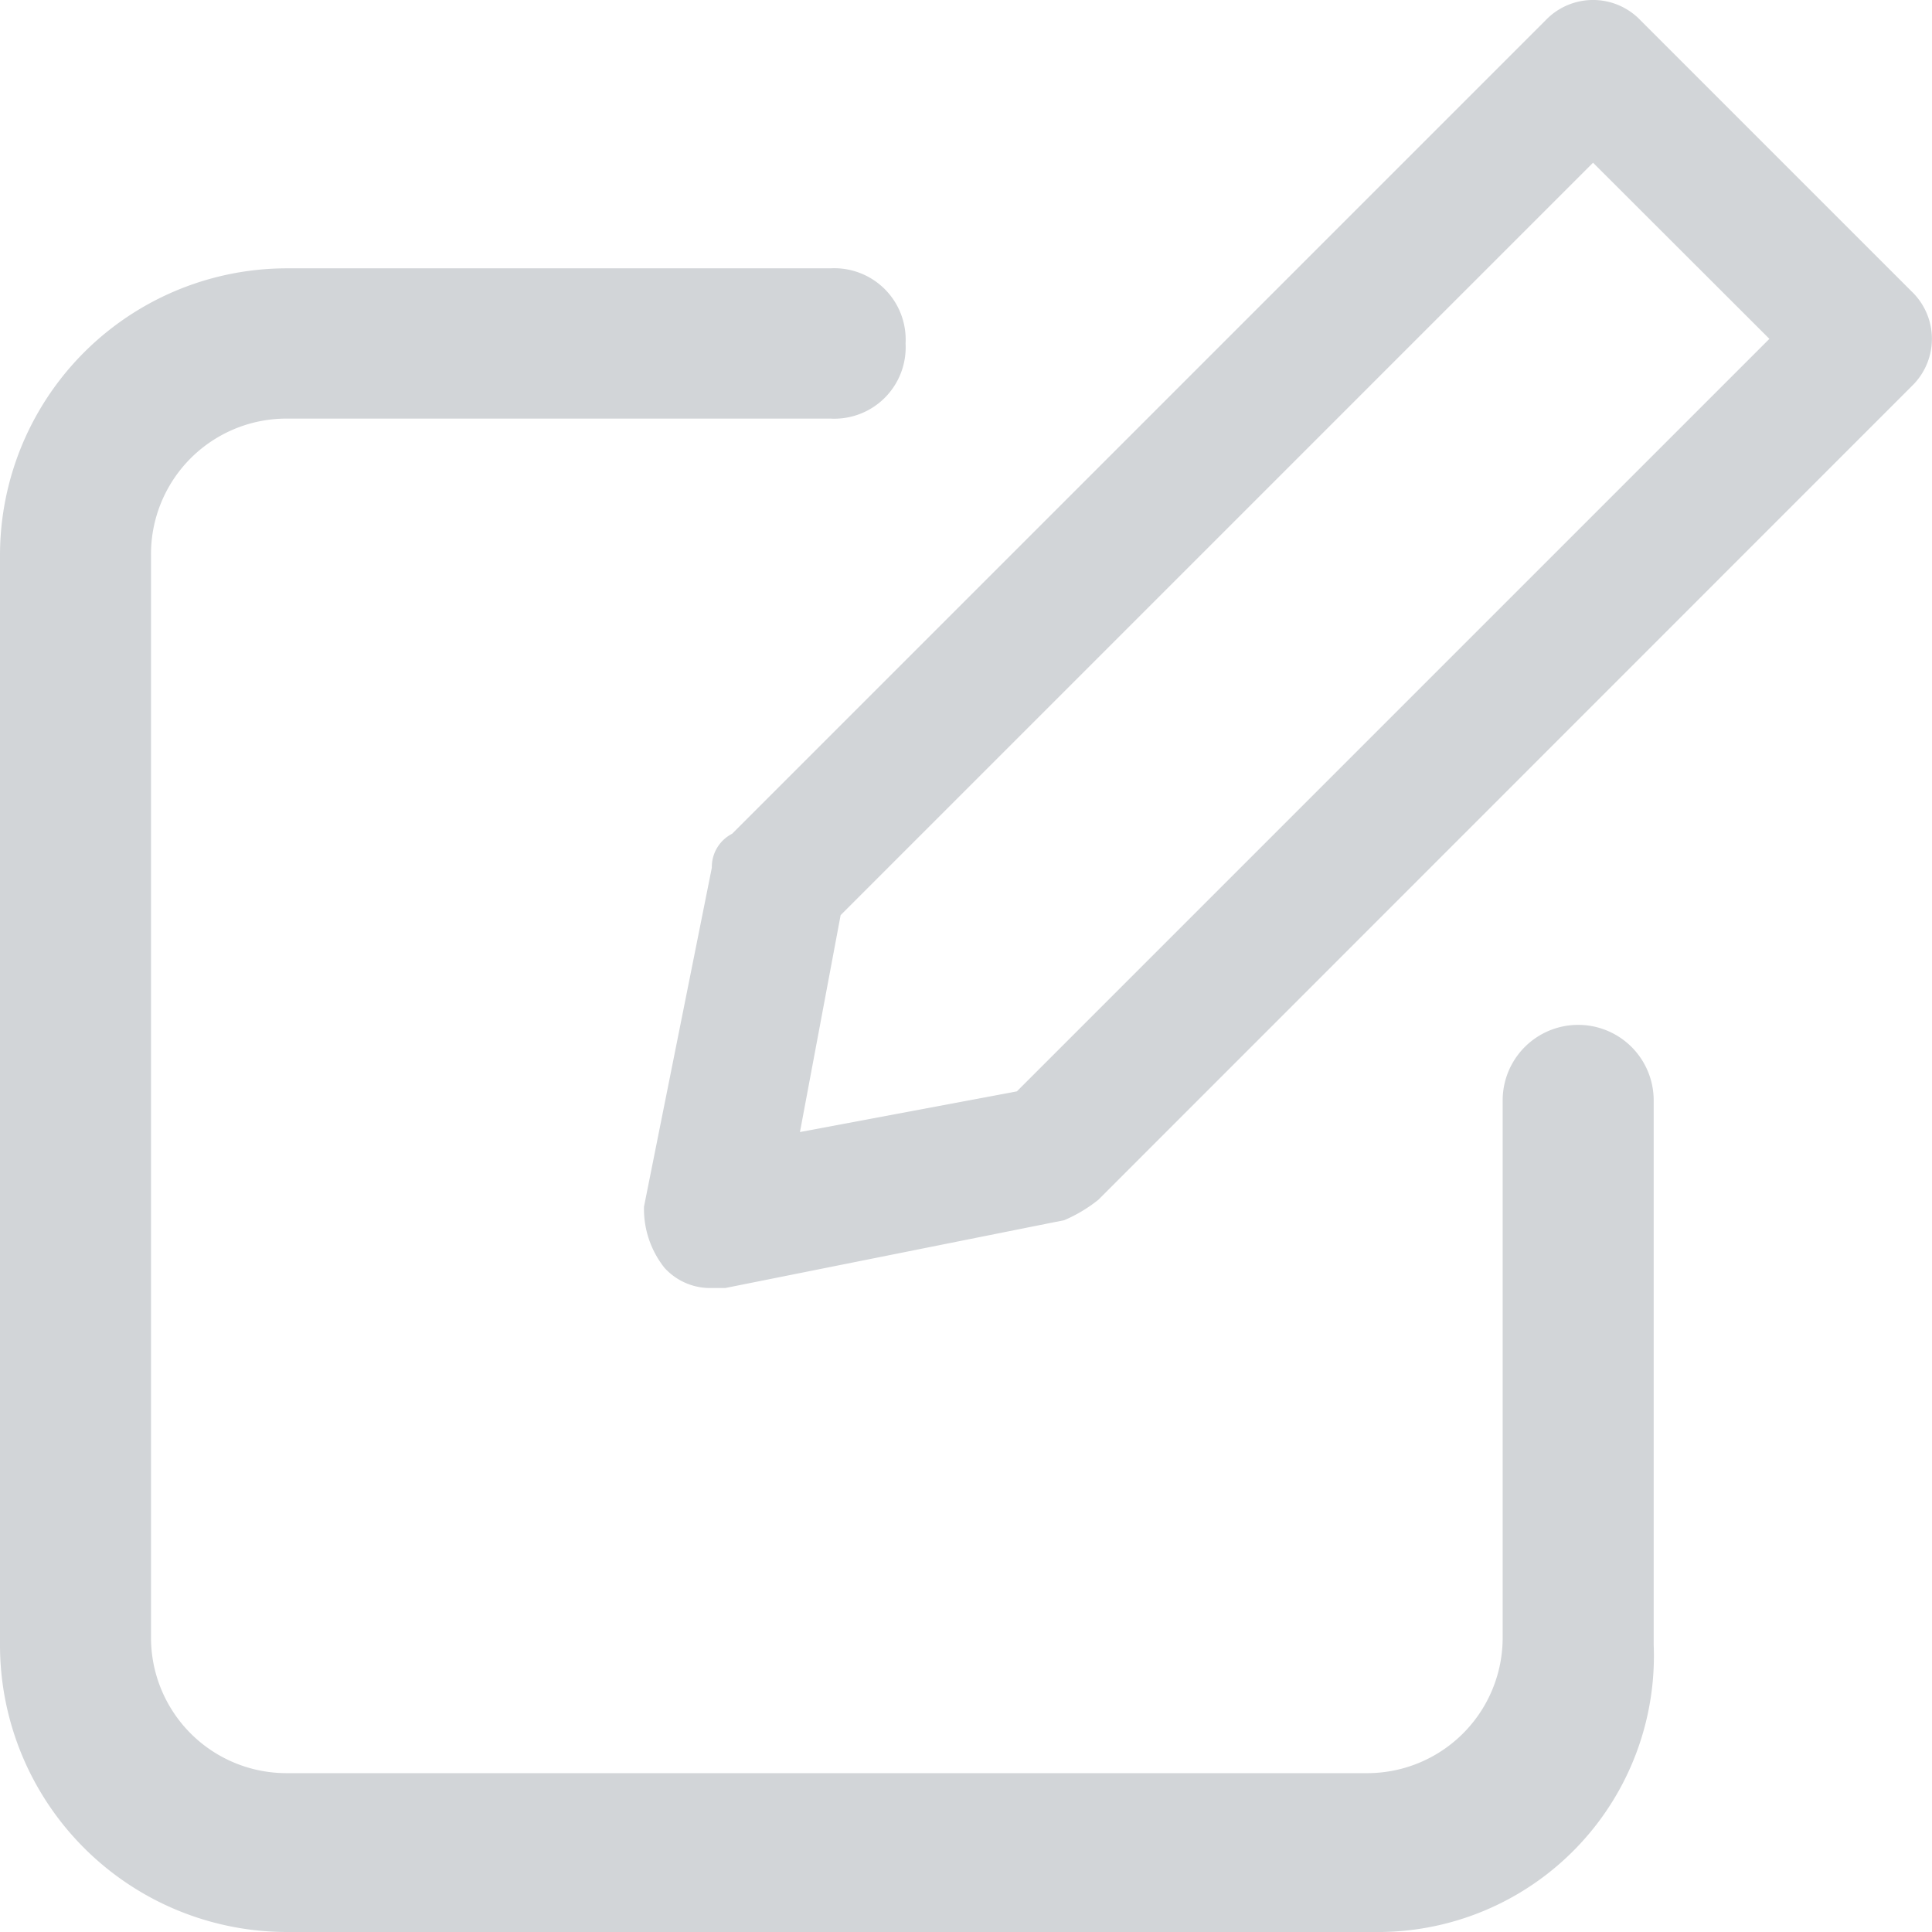 <svg xmlns="http://www.w3.org/2000/svg" width="18" height="18" viewBox="0 0 18 18" fill="#36A1FF">
  <g id="edit" transform="translate(-1 -0.5)" fill="#36A1FF">
    <path color="#36A1FF" id="Path_277" data-name="Path 277" d="M12.8,17.5H2.673A2.674,2.674,0,0,1,0,14.823V4.677A2.674,2.674,0,0,1,2.673,2H7.737a.665.665,0,0,1,.7.7.665.665,0,0,1-.7.7H2.673A1.262,1.262,0,0,0,1.407,4.677V14.752A1.262,1.262,0,0,0,2.673,16.02H12.731A1.262,1.262,0,0,0,14,14.752v-5a.7.7,0,1,1,1.407,0v5.073A2.572,2.572,0,0,1,12.8,17.5Z" transform="translate(1 1)" fill="#d2d5d8"/>
    <path color="#36A1FF" id="Path_278" data-name="Path 278" d="M5.632,12a.573.573,0,0,1-.442-.189A.882.882,0,0,1,5,11.242l.632-3.158a.347.347,0,0,1,.189-.316L13.4.189a.611.611,0,0,1,.884,0l2.526,2.526a.611.611,0,0,1,0,.884L9.232,11.179a1.381,1.381,0,0,1-.316.189L5.758,12Zm1.2-3.474-.379,2.021,2.021-.379,7.011-7.011L13.842,1.516Z" transform="translate(2 0.5)" fill="#d2d5d8"/>
  </g>
</svg>
